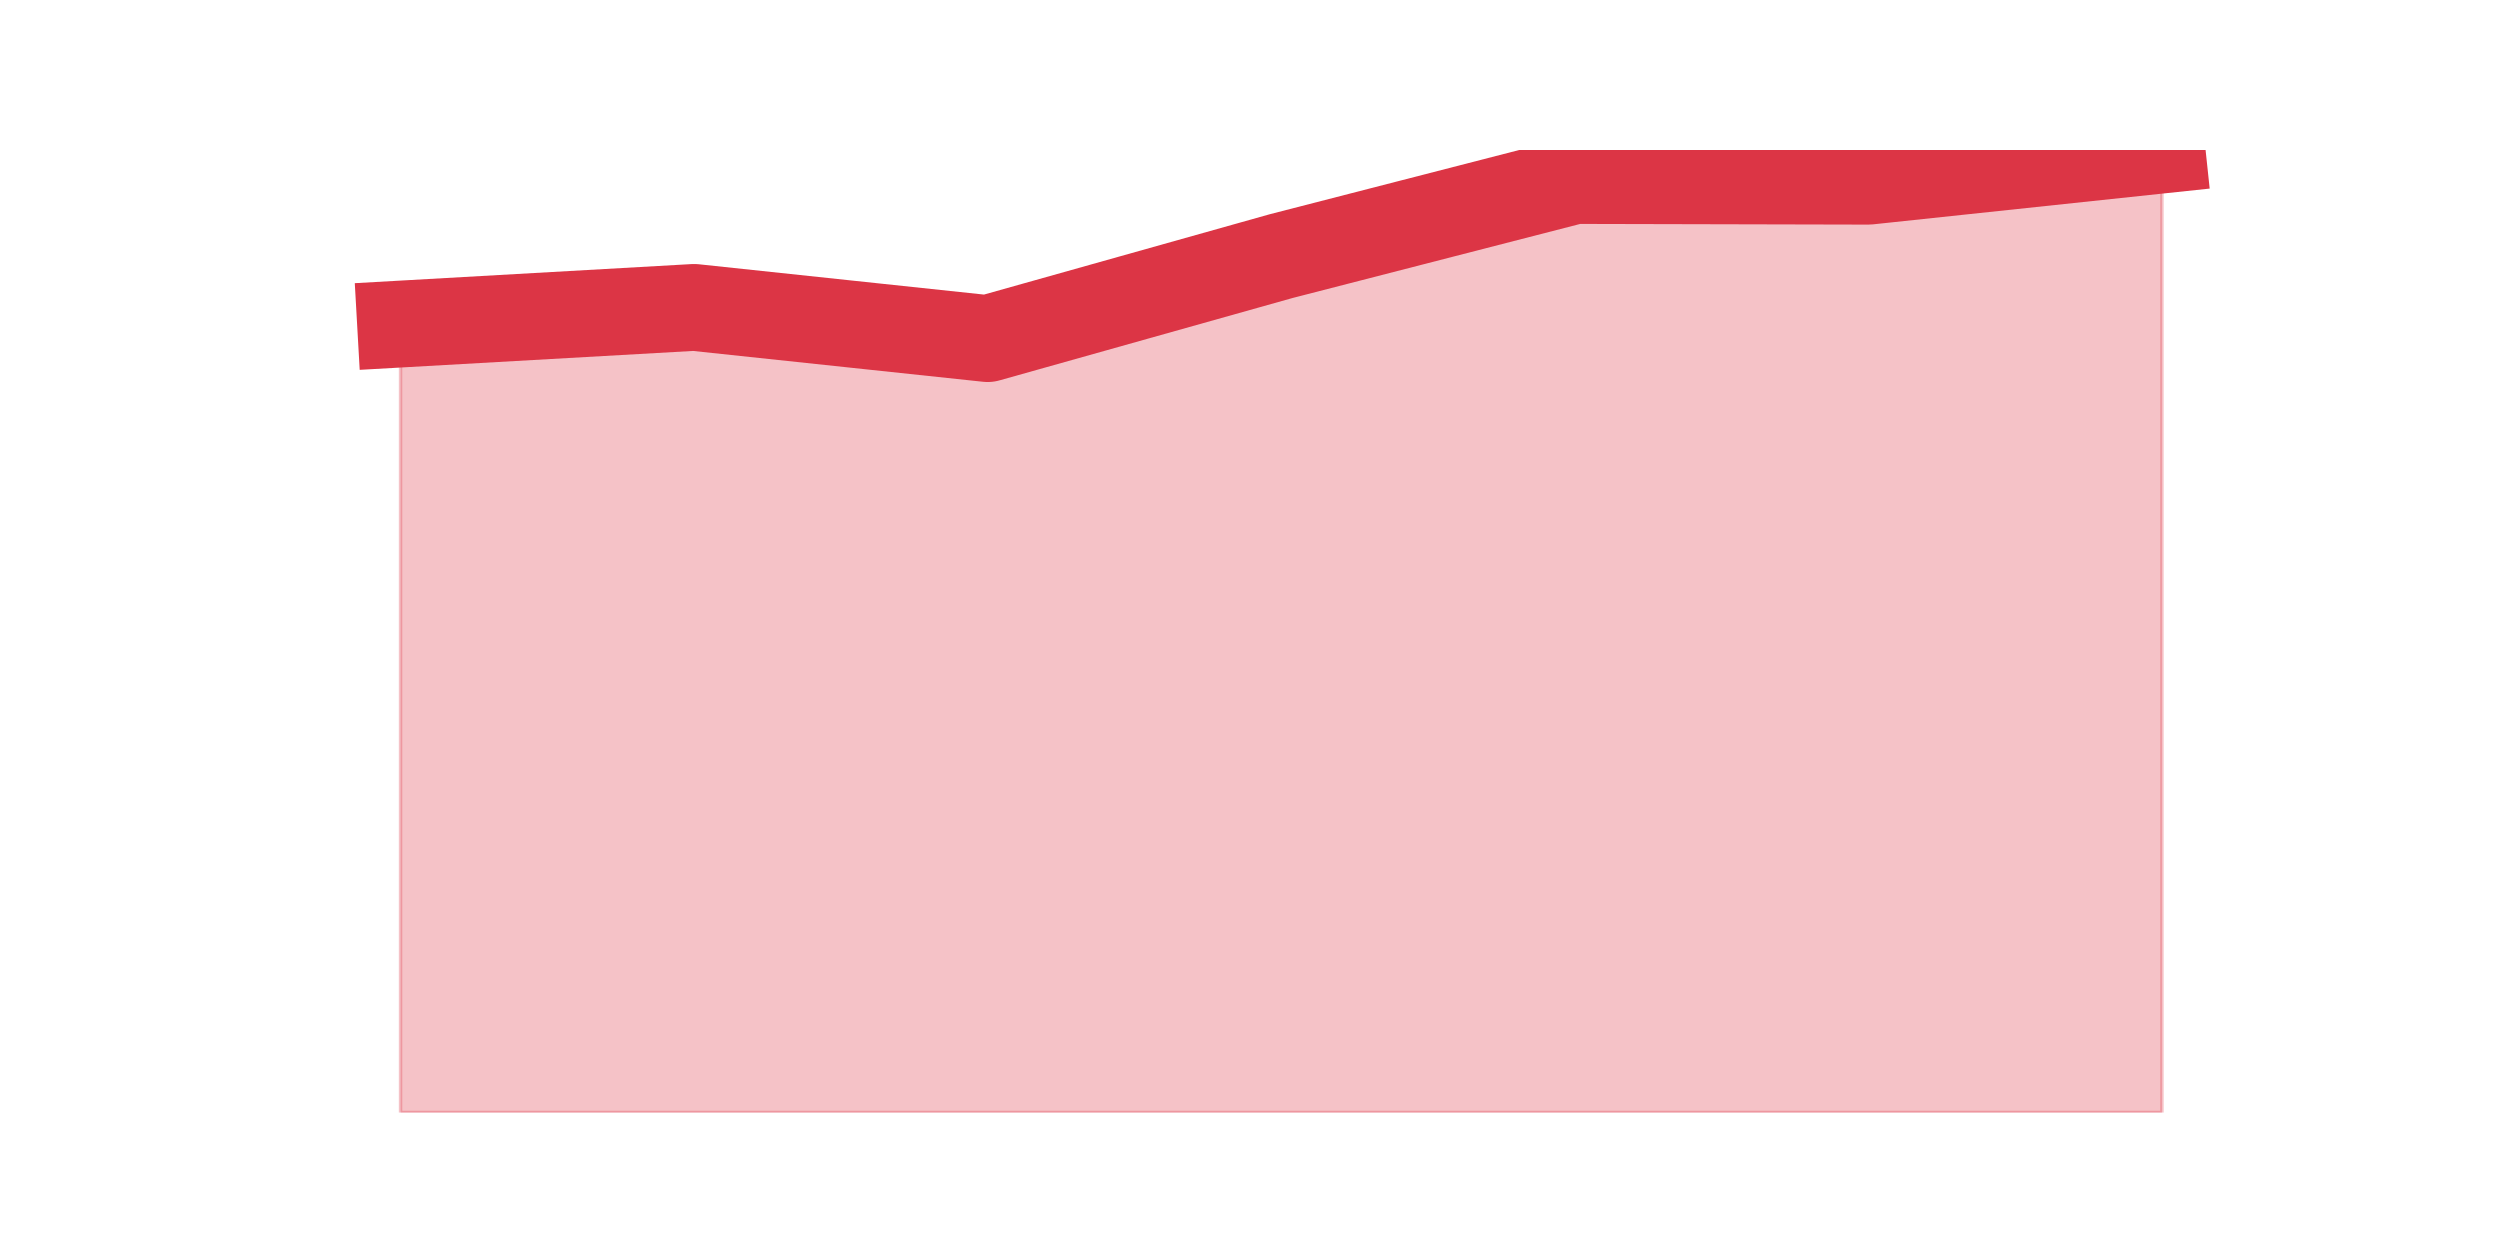 <?xml version="1.0" encoding="utf-8" standalone="no"?>
<!DOCTYPE svg PUBLIC "-//W3C//DTD SVG 1.1//EN"
  "http://www.w3.org/Graphics/SVG/1.1/DTD/svg11.dtd">
<svg height="360pt" version="1.1" viewBox="0 0 720 360" width="720pt" xmlns="http://www.w3.org/2000/svg" xmlns:xlink="http://www.w3.org/1999/xlink">
 <defs>
  <style type="text/css">*{stroke-linecap:butt;stroke-linejoin:round;}</style>
 </defs>
 <g id="figure_1">
  <g id="patch_1">
   <path d="M 0 360 
L 720 360 
L 720 0 
L 0 0 
z
" style="fill:none;"/>
  </g>
  <g id="axes_1">
   <g id="matplotlib.axis_1"/>
   <g id="matplotlib.axis_2"/>
   <g id="PolyCollection_1">
    <defs>
     <path d="M 115.364 -266.672 
L 115.364 -39.6 
L 199.909 -39.6 
L 284.455 -39.6 
L 369 -39.6 
L 453.545 -39.6 
L 538.091 -39.6 
L 622.636 -39.6 
L 622.636 -316.8 
L 622.636 -316.8 
L 538.091 -307.813 
L 453.545 -308.013 
L 369 -286.244 
L 284.455 -262.478 
L 199.909 -271.465 
L 115.364 -266.672 
z
" id="m15d11e3b69" style="stroke:#dc3545;stroke-opacity:0.3;"/>
    </defs>
    <g clip-path="url(#p4a4a3268ab)">
     <use style="fill:#dc3545;fill-opacity:0.3;stroke:#dc3545;stroke-opacity:0.3;" x="0" xlink:href="#m15d11e3b69" y="360"/>
    </g>
   </g>
   <g id="line2d_1">
    <path clip-path="url(#p4a4a3268ab)" d="M 115.364 93.328 
L 199.909 88.535 
L 284.455 97.522 
L 369 73.756 
L 453.545 51.987 
L 538.091 52.187 
L 622.636 43.2 
" style="fill:none;stroke:#dc3545;stroke-linecap:square;stroke-width:25;"/>
   </g>
  </g>
 </g>
 <defs>
  <clipPath id="p4a4a3268ab">
   <rect height="277.2" width="558" x="90" y="43.2"/>
  </clipPath>
 </defs>
</svg>
